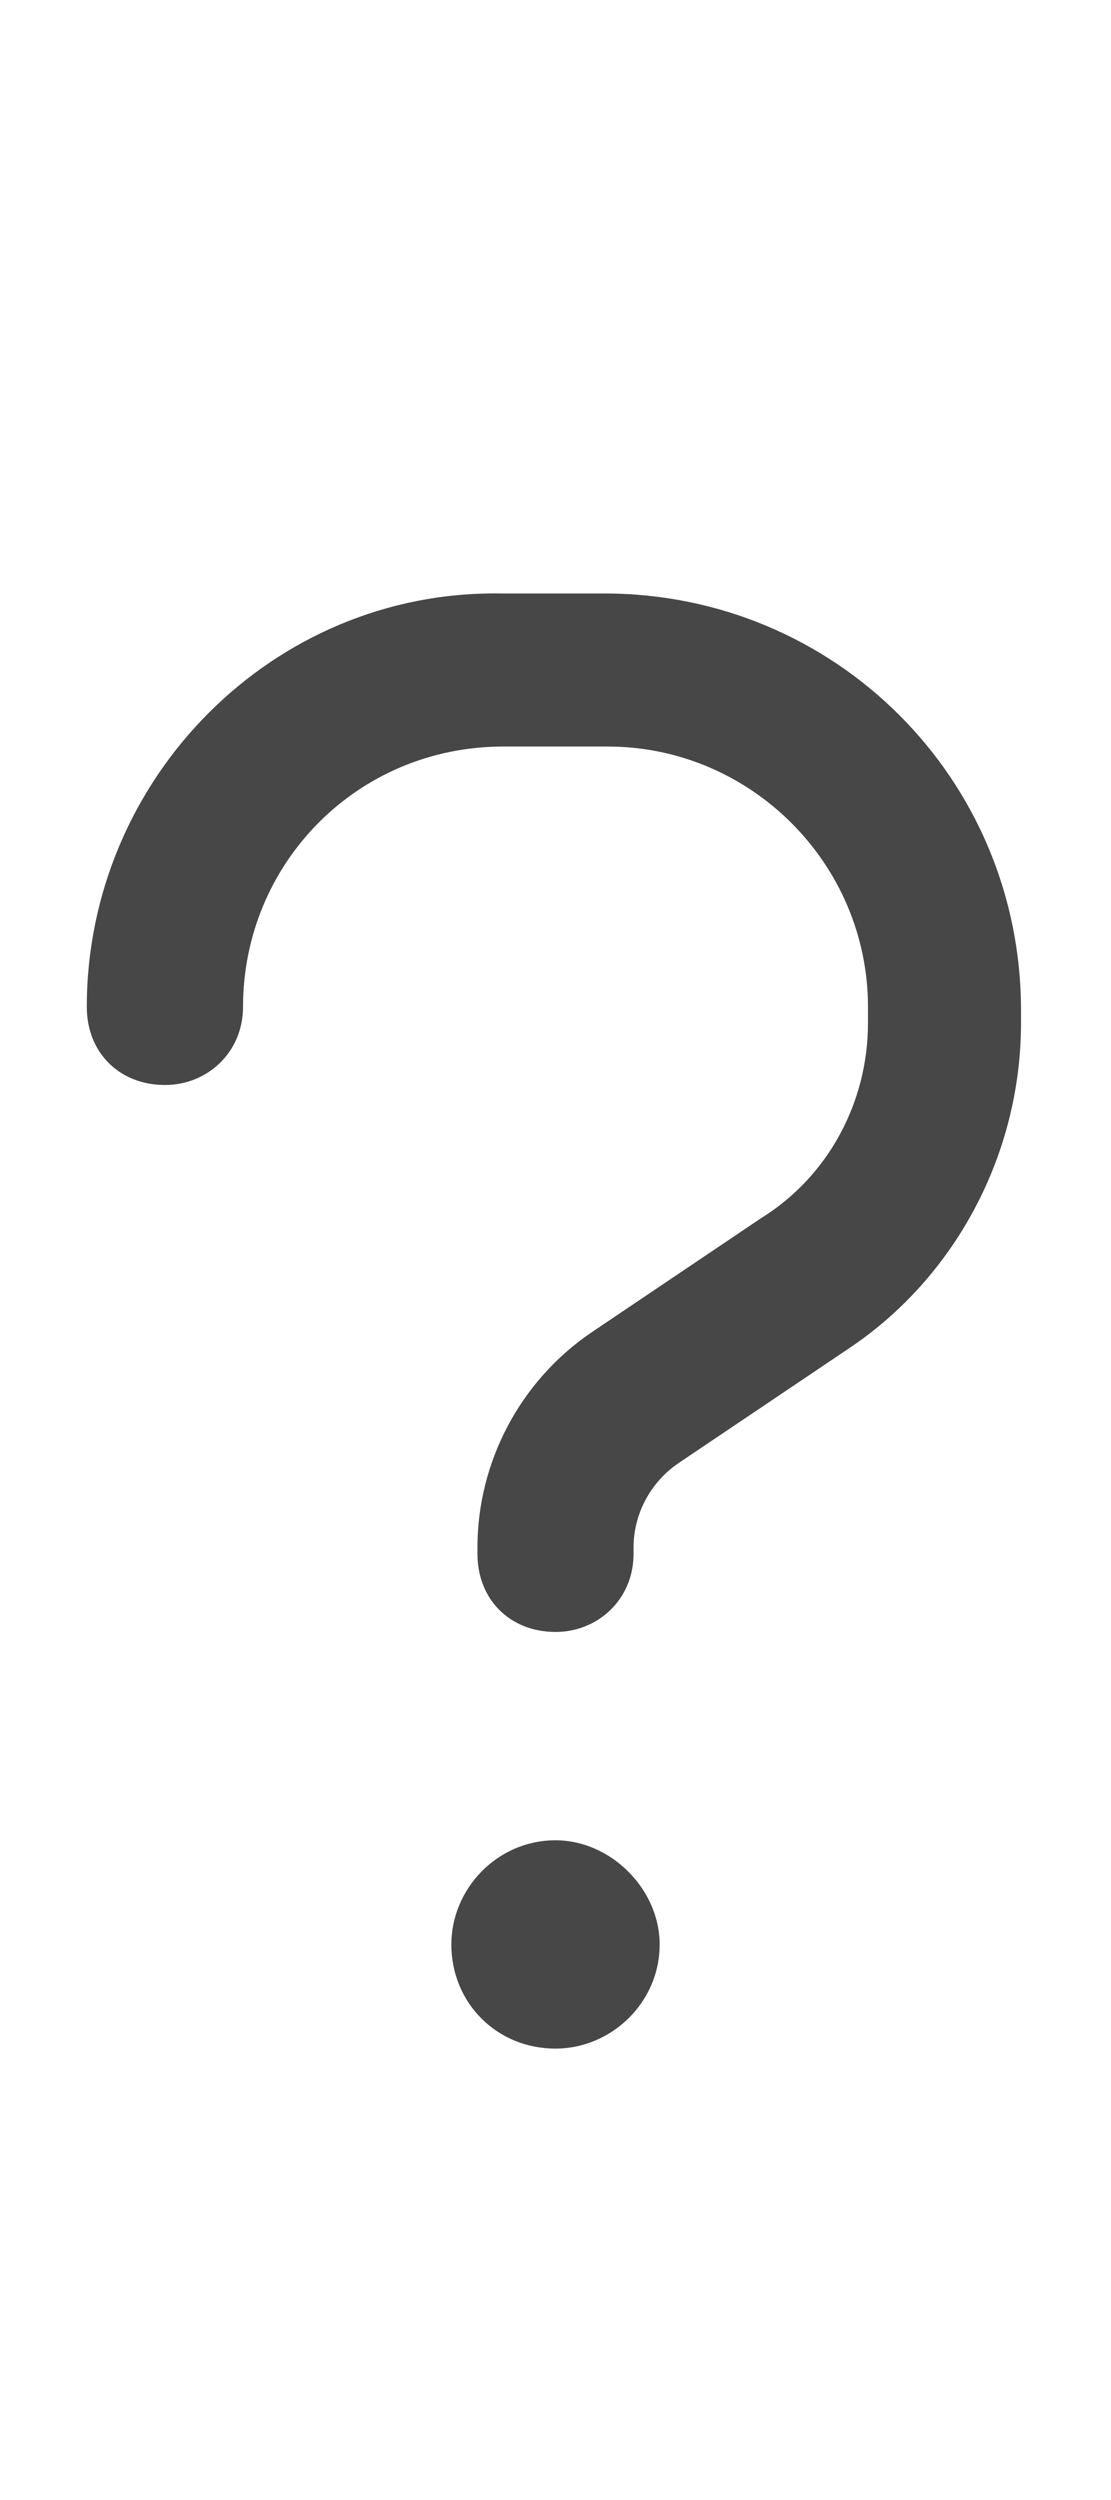 <svg width="8" height="18" viewBox="0 0 8 18" fill="none" xmlns="http://www.w3.org/2000/svg">
<g id="label-paired / caption / question-caption / bold" clip-path="url(#clip0_3578_635)">
<path id="icon" d="M1.75 7.25C1.75 7.578 1.492 7.812 1.188 7.812C0.859 7.812 0.625 7.578 0.625 7.25C0.625 5.609 1.961 4.25 3.602 4.273H4.352C6.016 4.273 7.352 5.609 7.352 7.273V7.367C7.352 8.305 6.883 9.195 6.109 9.711L4.891 10.531C4.68 10.672 4.562 10.906 4.562 11.141V11.188C4.562 11.516 4.305 11.75 4 11.75C3.672 11.75 3.438 11.516 3.438 11.188V11.141C3.438 10.531 3.742 9.945 4.258 9.594L5.477 8.773C5.969 8.469 6.25 7.93 6.25 7.367V7.25C6.25 6.219 5.406 5.375 4.375 5.375H3.625C2.57 5.375 1.75 6.219 1.75 7.25ZM4 14.75C3.578 14.75 3.25 14.422 3.25 14C3.25 13.602 3.578 13.25 4 13.25C4.398 13.25 4.75 13.602 4.75 14C4.75 14.422 4.398 14.75 4 14.75Z" fill="black" fill-opacity="0.72"/>
</g>
<defs>
<clipPath id="clip0_3578_635">
<rect width="8" height="18" fill="white"/>
</clipPath>
</defs>
</svg>
